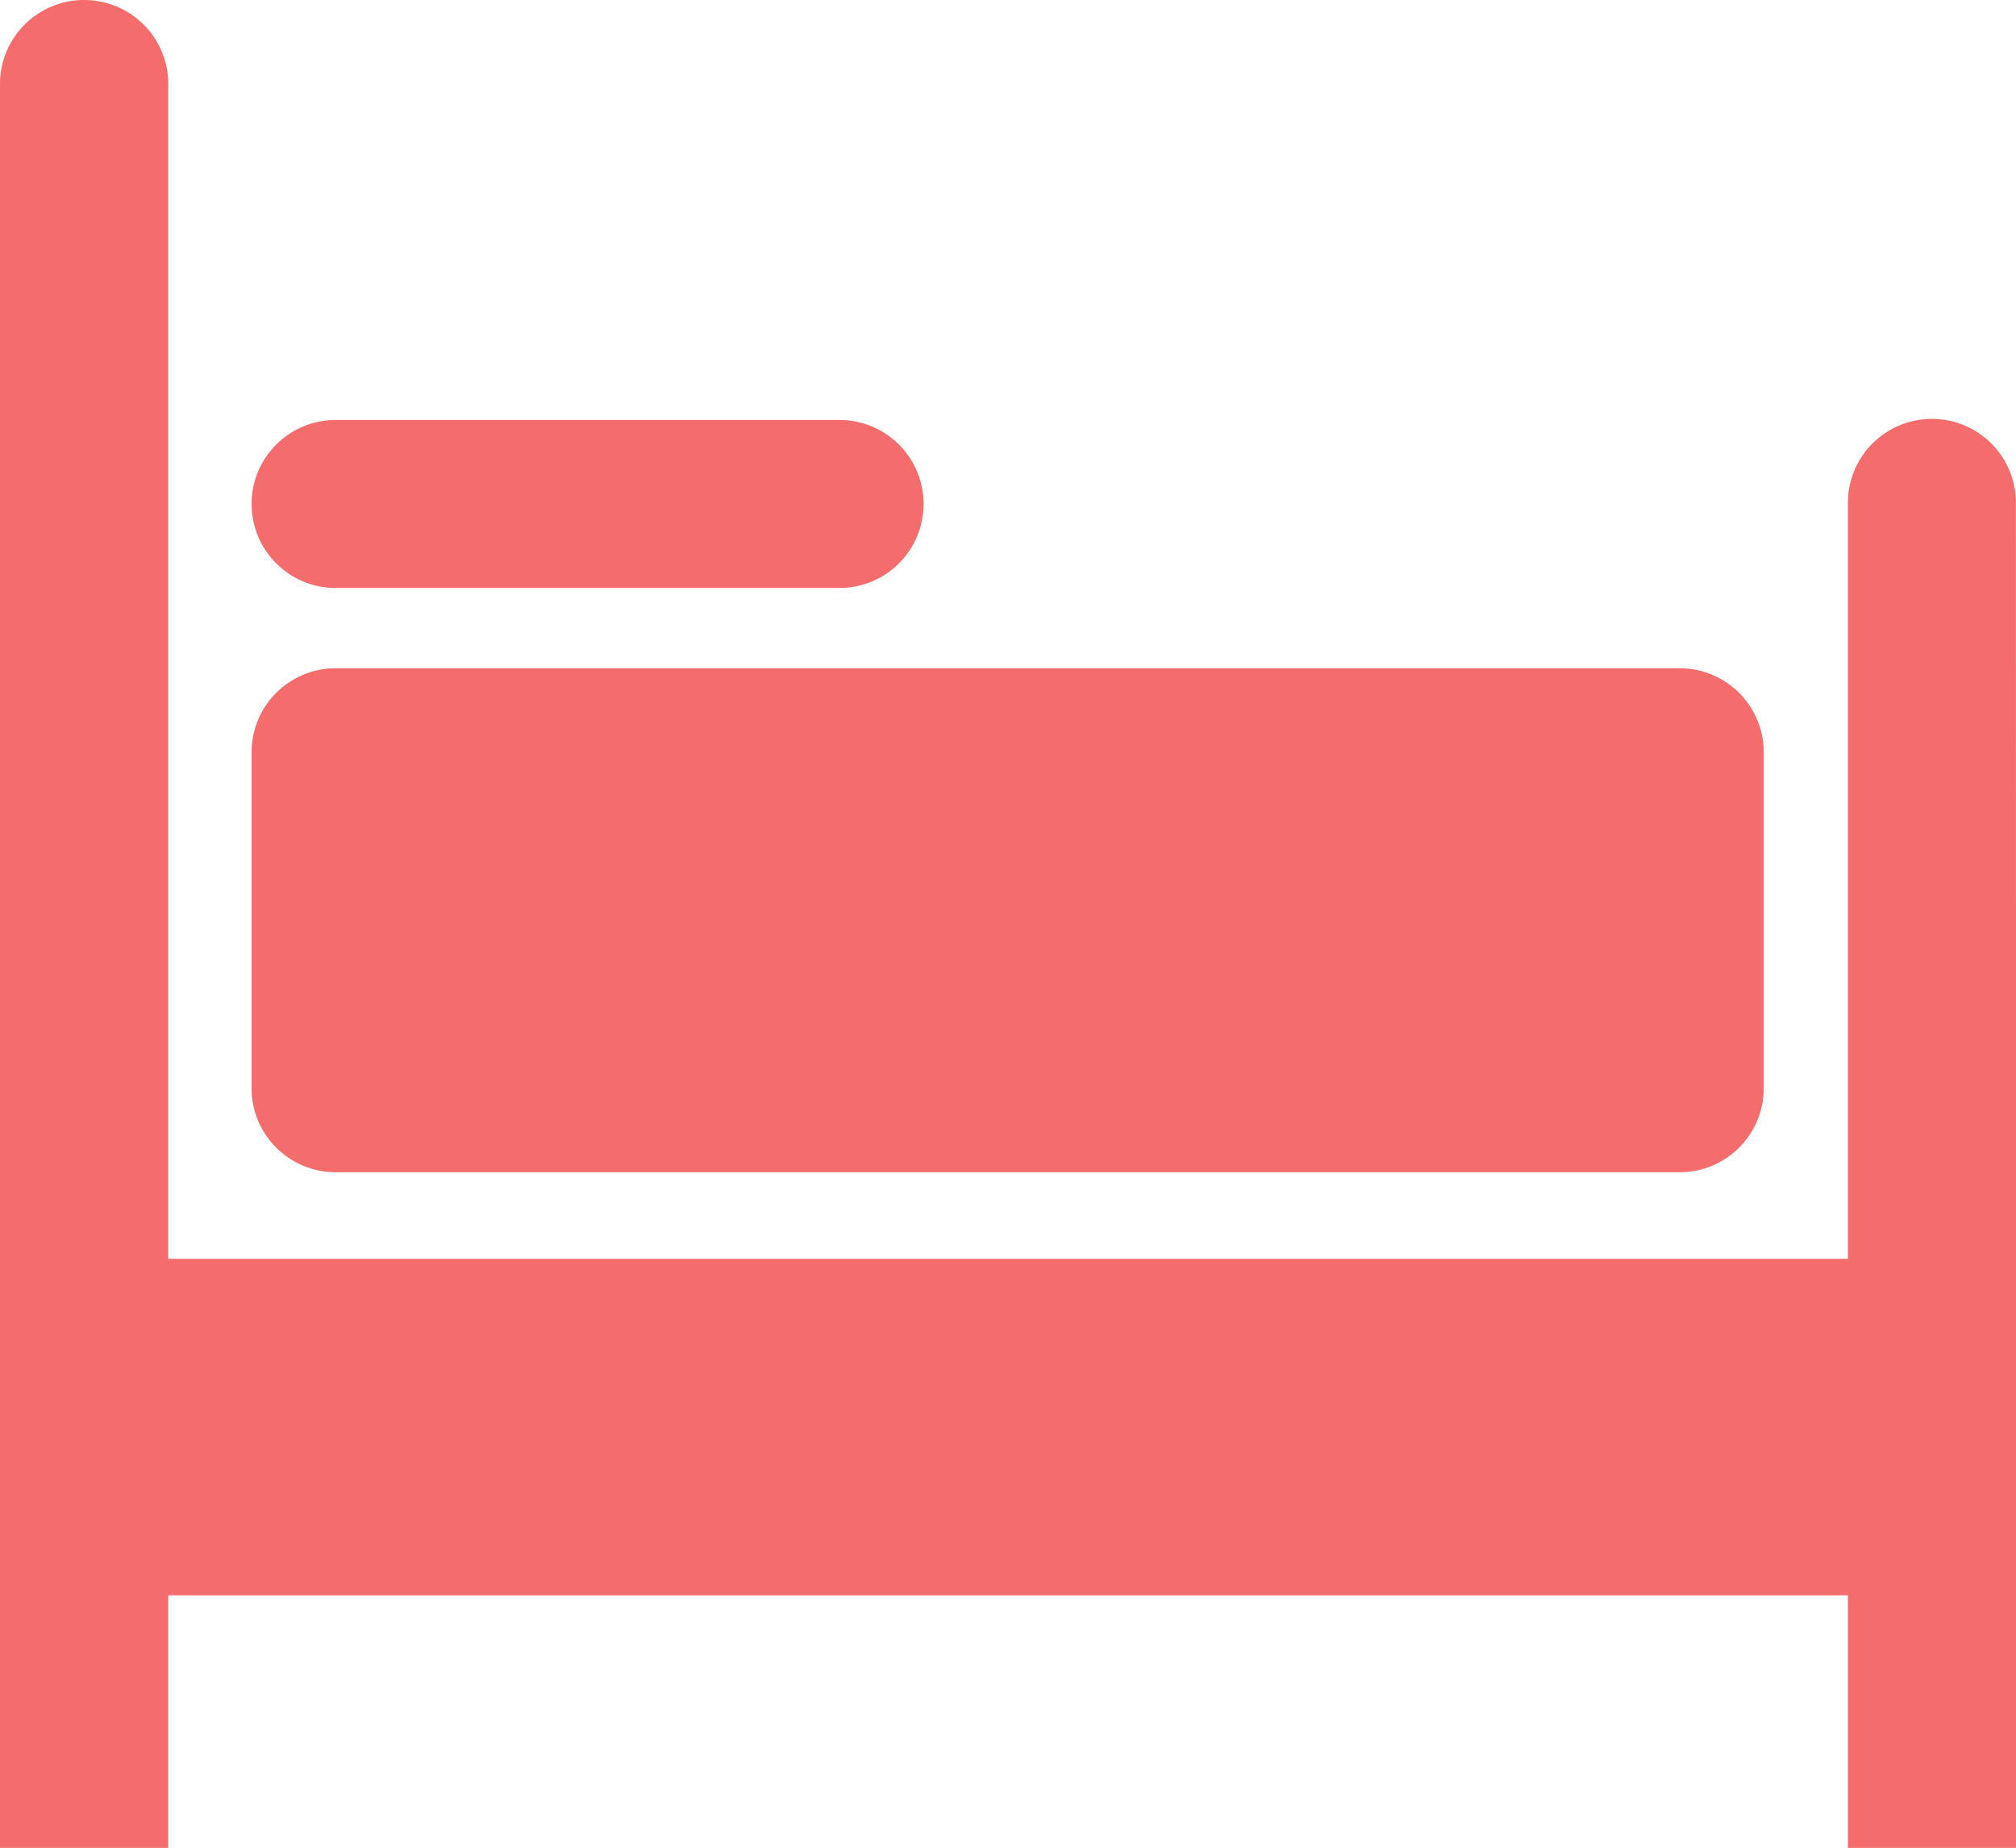 <?xml version="1.0" standalone="no"?><!DOCTYPE svg PUBLIC "-//W3C//DTD SVG 1.1//EN" "http://www.w3.org/Graphics/SVG/1.1/DTD/svg11.dtd"><svg t="1583995818948" class="icon" viewBox="0 0 1117 1024" version="1.1" xmlns="http://www.w3.org/2000/svg" p-id="815" xmlns:xlink="http://www.w3.org/1999/xlink" width="218.164" height="200"><defs><style type="text/css"></style></defs><path d="M46.592 0C20.852 0 0 20.852 0 46.592V1024h93.231v-139.962h930.63V1024H1117.091l-0.14-745.332a46.545 46.545 0 0 0-93.091 0v418.909H93.231V46.545C93.231 20.852 72.378 0 46.545 0z m139.357 370.316a46.545 46.545 0 0 0-46.545 46.545v186.182a46.545 46.545 0 0 0 46.545 46.545h744.727a46.545 46.545 0 0 0 46.545-46.545v-186.182a46.545 46.545 0 0 0-46.545-46.545z m0-137.588a46.545 46.545 0 1 0 0 93.091h279.226a46.545 46.545 0 1 0 0-93.091z" fill="#F56C6C" p-id="816"></path></svg>